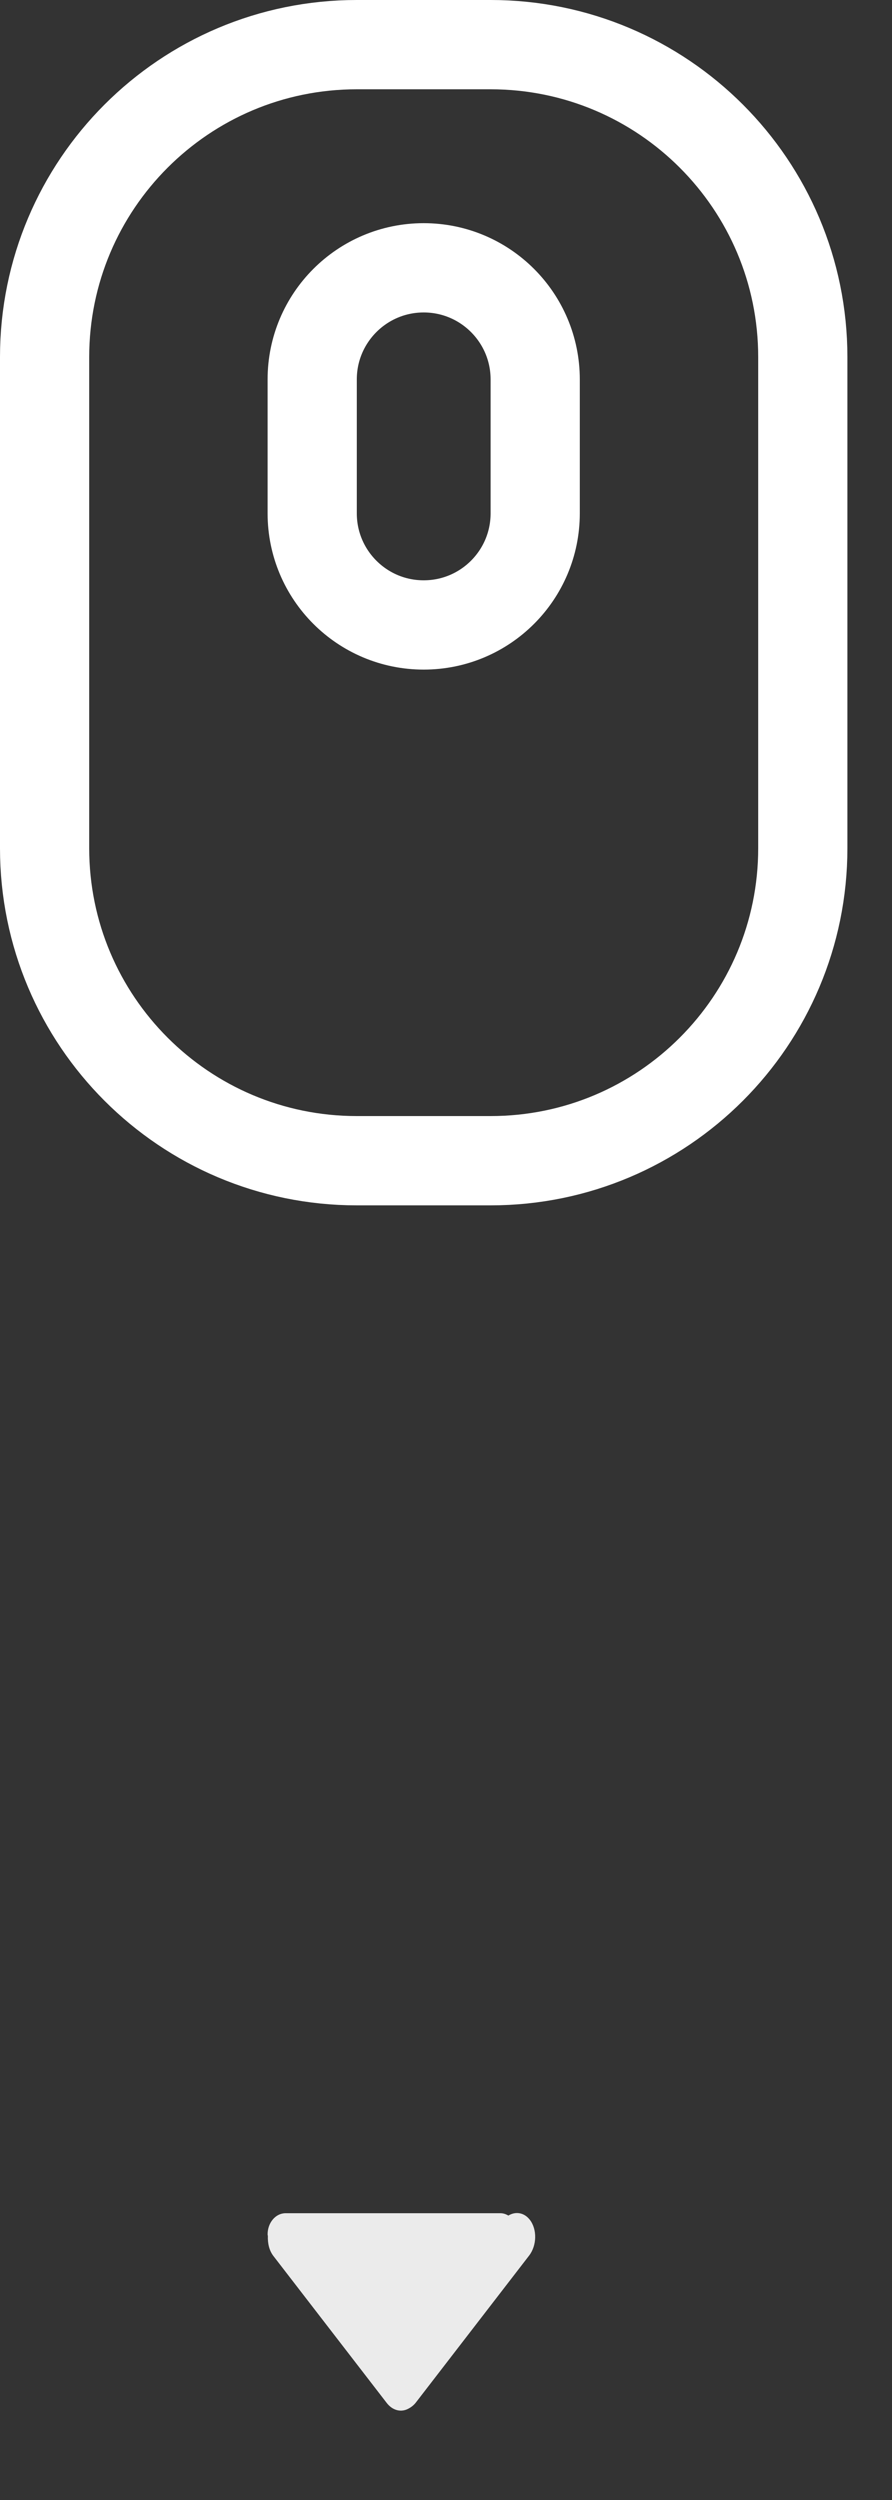 <svg 
 xmlns="http://www.w3.org/2000/svg"
 xmlns:xlink="http://www.w3.org/1999/xlink"
 width="20px" height="56px">
<rect width="100%" height="100%" fill="#333333" stroke="none"/>
<path fill-rule="evenodd"  stroke="rgb(255, 255, 255)" stroke-width="2px" stroke-linecap="butt" stroke-linejoin="miter" fill="none"
 d="M8.000,1.000 L11.000,1.000 C14.866,1.000 18.000,4.133 18.000,8.000 L18.000,19.000 C18.000,22.866 14.866,26.000 11.000,26.000 L8.000,26.000 C4.134,26.000 1.000,22.866 1.000,19.000 L1.000,8.000 C1.000,4.133 4.134,1.000 8.000,1.000 Z"/>
<path fill-rule="evenodd"  stroke="rgb(255, 255, 255)" stroke-width="2px" stroke-linecap="butt" stroke-linejoin="miter" fill="none"
 d="M9.500,5.999 C10.881,5.999 12.000,7.119 12.000,8.499 L12.000,11.499 C12.000,12.880 10.881,13.999 9.500,13.999 C8.119,13.999 7.000,12.880 7.000,11.499 L7.000,8.499 C7.000,7.119 8.119,5.999 9.500,5.999 Z"/>
<path fill-rule="evenodd"  fill="rgb(235, 235, 235)"
 d="M11.863,50.526 L9.324,53.817 C9.276,53.878 9.221,53.920 9.164,53.950 C9.004,54.042 8.807,54.003 8.670,53.825 L6.130,50.534 C6.034,50.409 6.000,50.247 6.006,50.087 C6.005,50.075 6.000,50.064 6.000,50.050 C6.000,49.788 6.180,49.576 6.402,49.576 L11.222,49.576 C11.286,49.576 11.344,49.597 11.398,49.629 C11.560,49.530 11.753,49.559 11.881,49.725 C12.046,49.940 12.038,50.299 11.863,50.526 Z"/>
</svg>